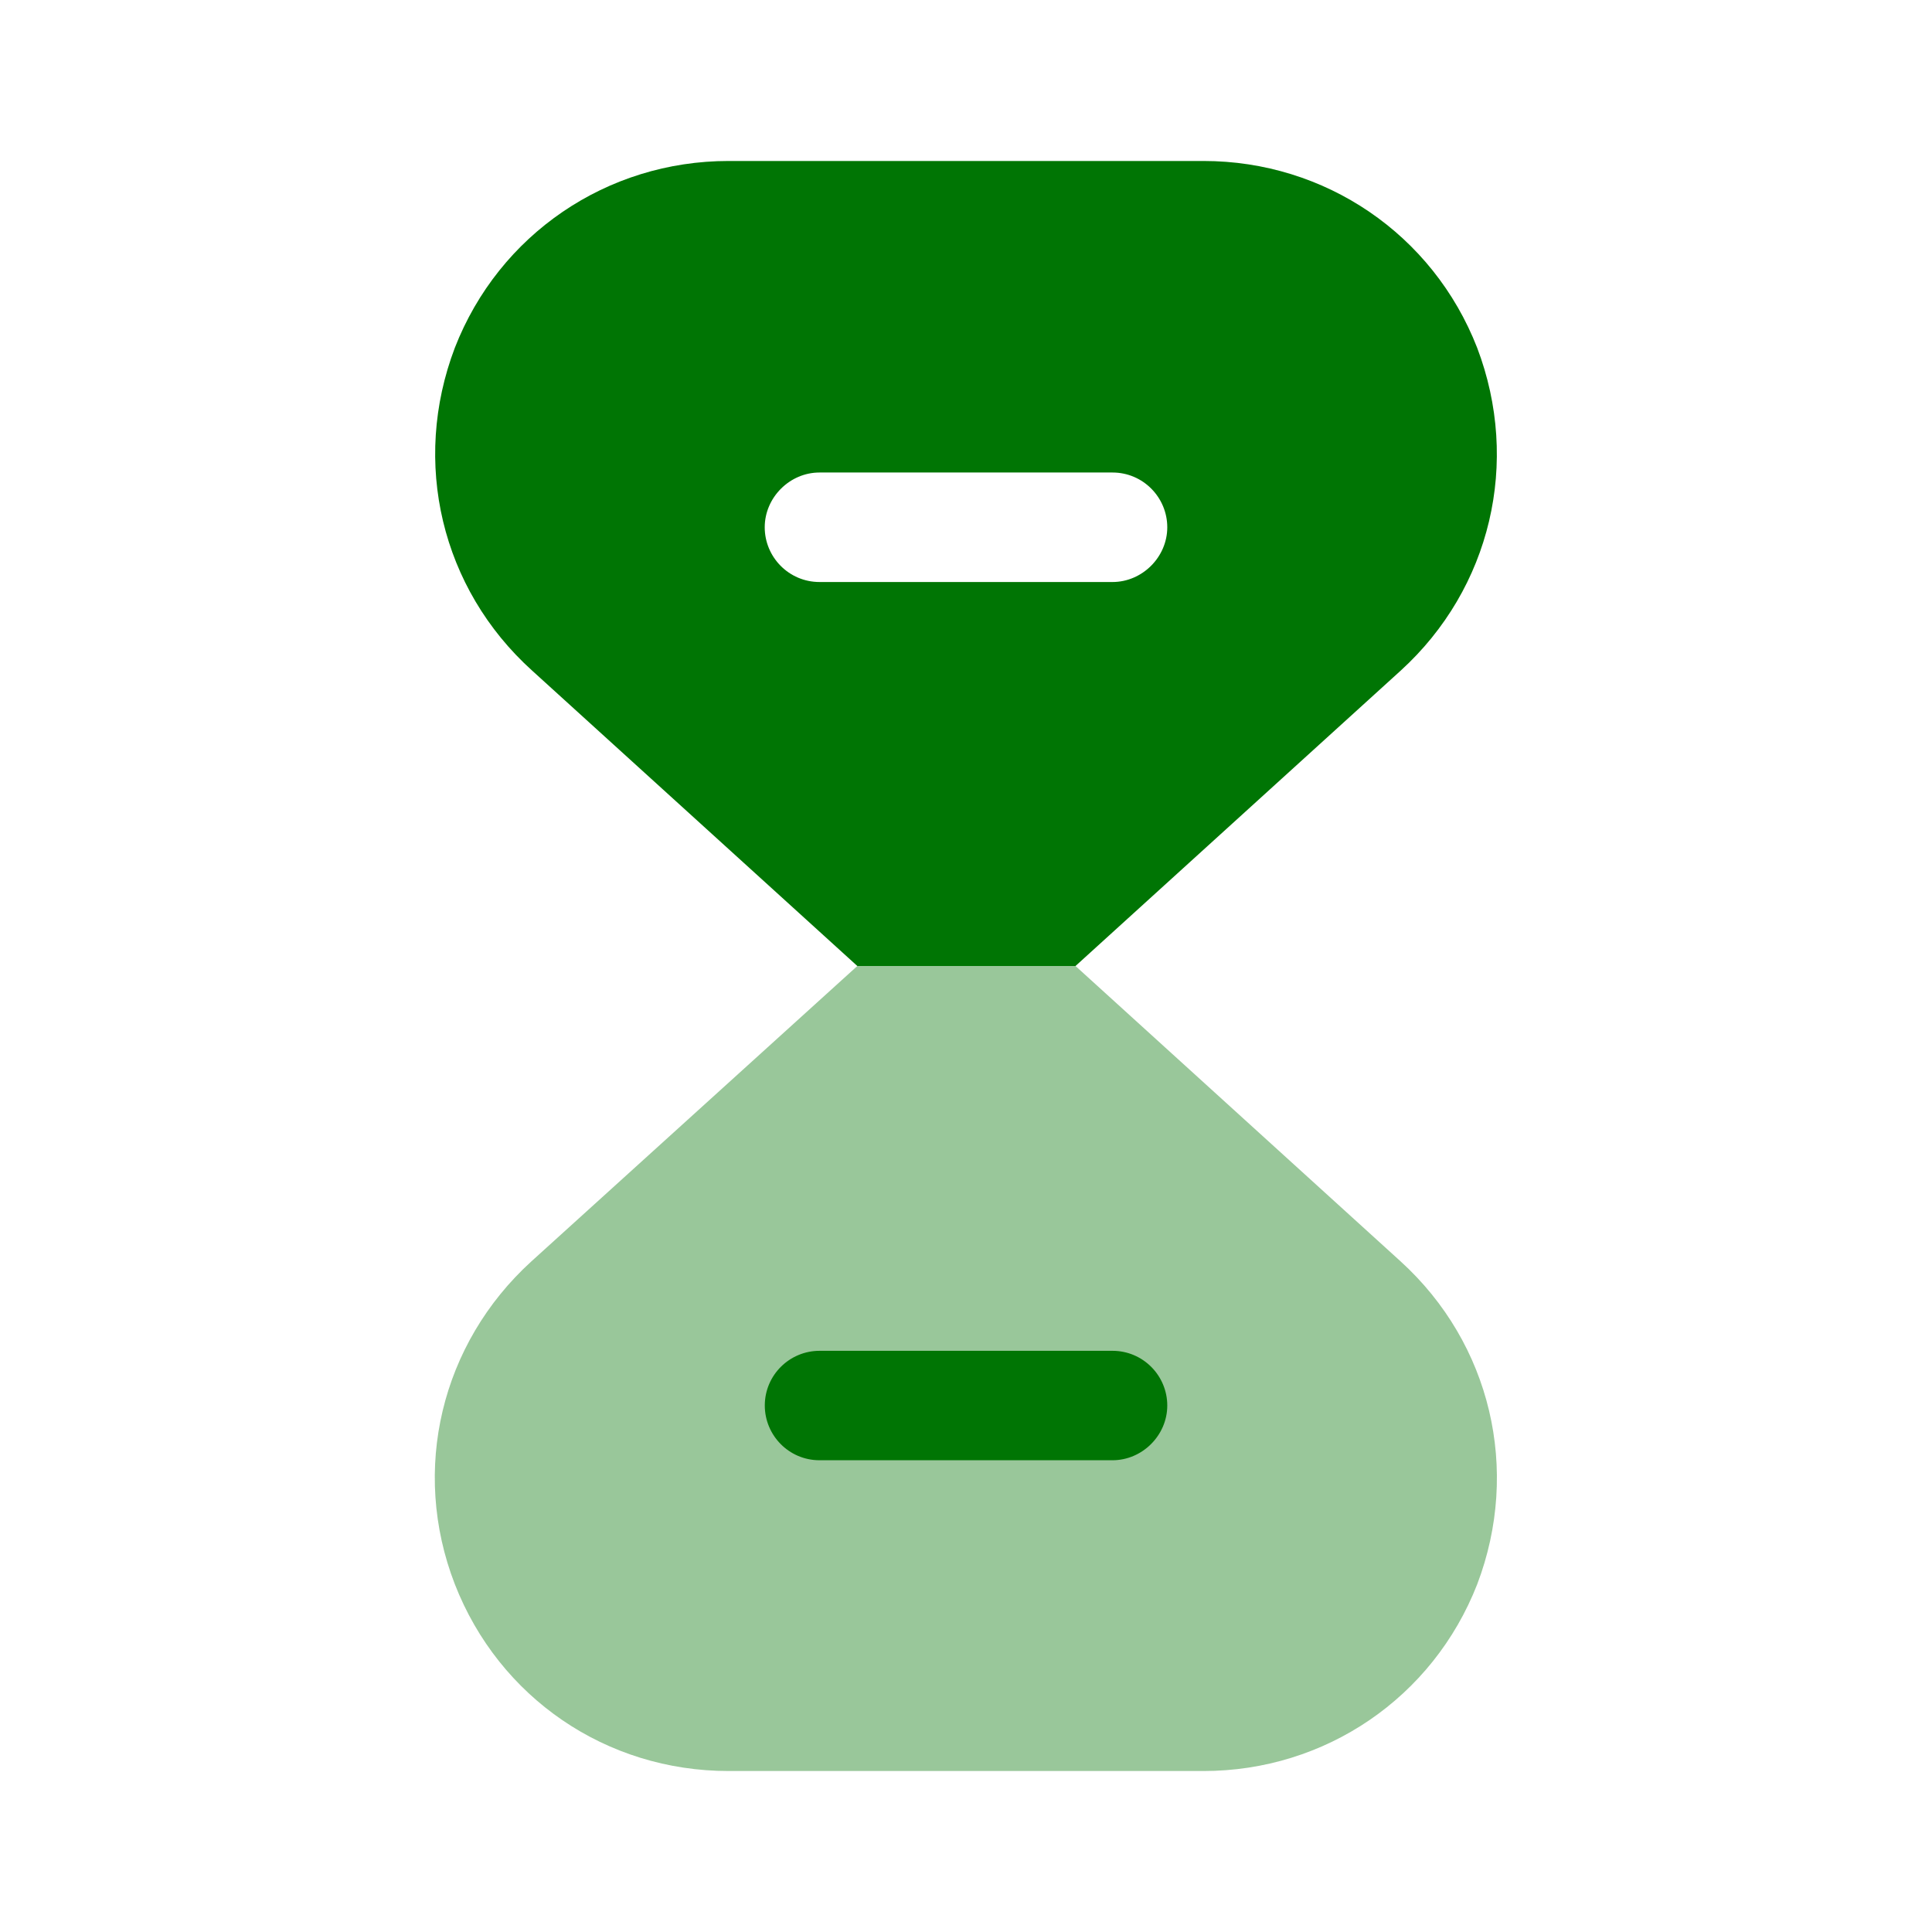 <svg width="28" height="28" viewBox="0 0 28 28" fill="none" xmlns="http://www.w3.org/2000/svg">
<path opacity="0.4" d="M21.409 22.96C20.767 24.605 19.204 25.667 17.442 25.667H10.559C8.785 25.667 7.234 24.605 6.592 22.96C5.95 21.303 6.394 19.472 7.7 18.282L12.425 14H15.587L20.3 18.282C21.607 19.472 22.039 21.303 21.409 22.96Z" fill="#007504"/>
<path d="M16.123 21.163H11.877C11.434 21.163 11.084 20.802 11.084 20.37C11.084 19.927 11.445 19.577 11.877 19.577H16.123C16.567 19.577 16.917 19.938 16.917 20.37C16.917 20.802 16.555 21.163 16.123 21.163Z" fill="#007504"/>
<path d="M21.408 5.04C20.767 3.395 19.203 2.333 17.442 2.333H10.558C8.797 2.333 7.233 3.395 6.592 5.04C5.962 6.697 6.393 8.528 7.712 9.719L12.425 14H15.587L20.3 9.719C21.607 8.528 22.038 6.697 21.408 5.04ZM16.123 8.435H11.877C11.433 8.435 11.083 8.073 11.083 7.642C11.083 7.21 11.445 6.848 11.877 6.848H16.123C16.567 6.848 16.917 7.21 16.917 7.642C16.917 8.073 16.555 8.435 16.123 8.435Z" fill="#007504"/>
</svg>
